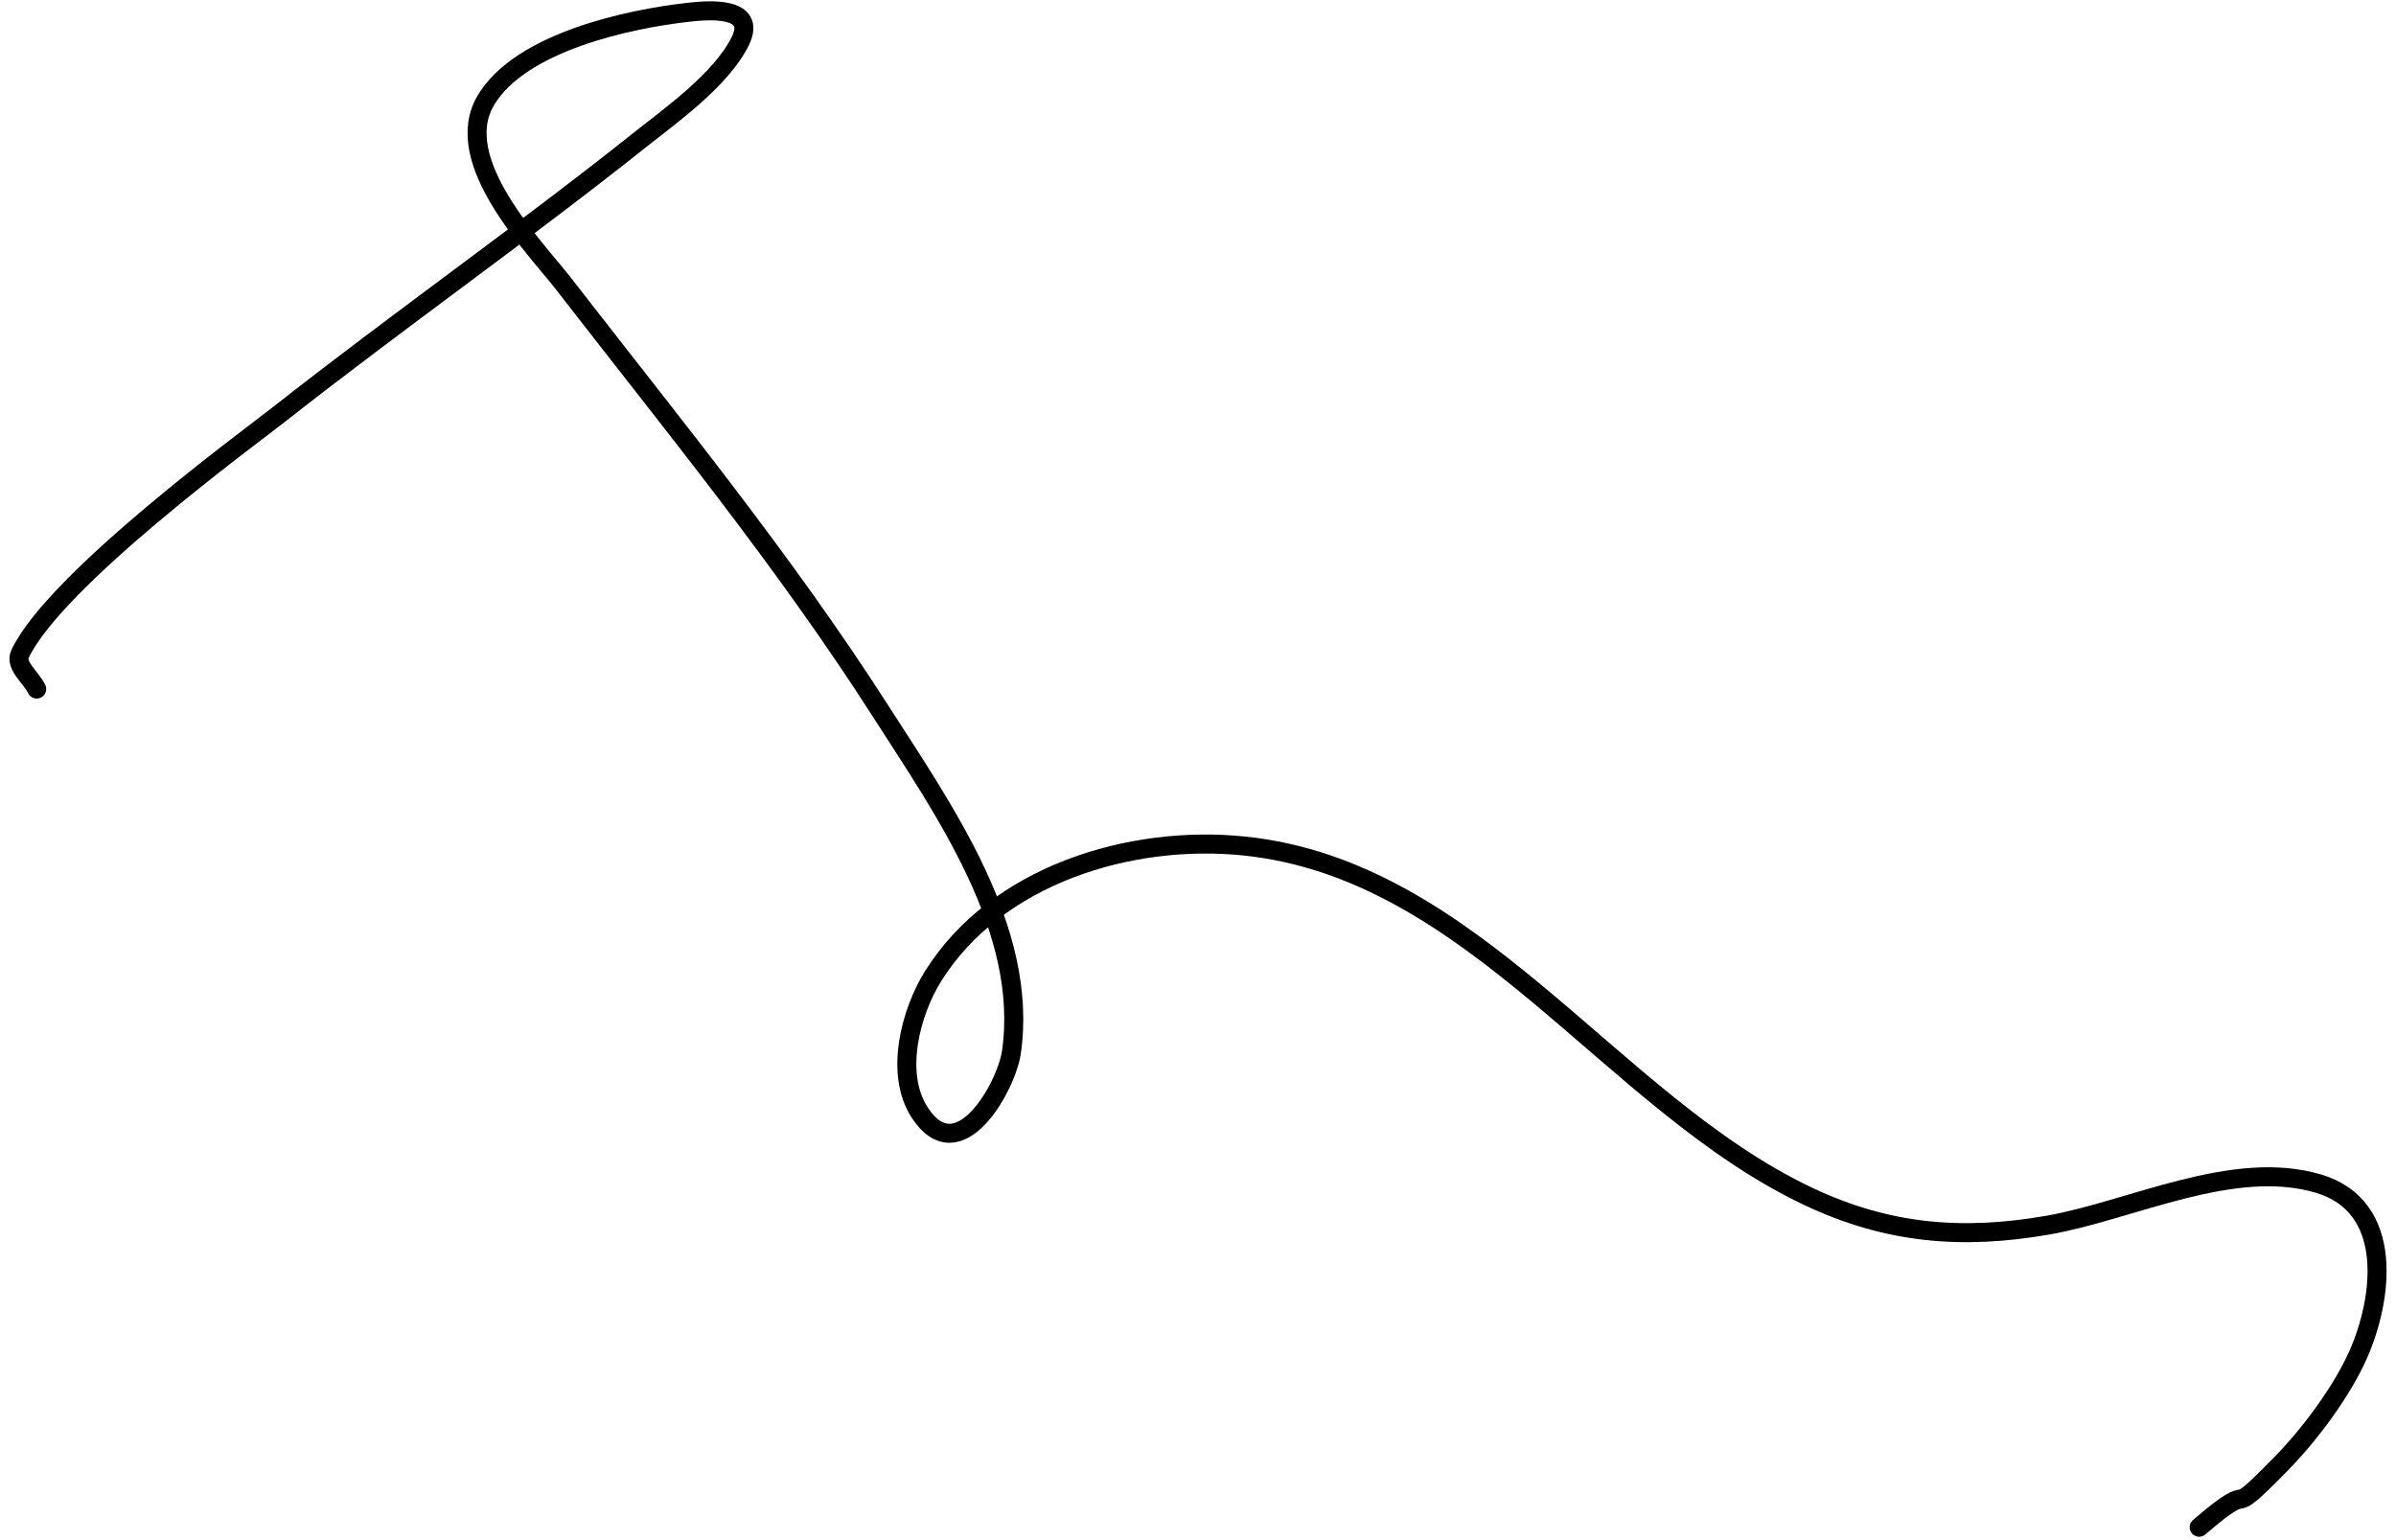 <svg width="252" height="162" viewBox="0 0 252 162" fill="none" xmlns="http://www.w3.org/2000/svg">
<path d="M3.86 72.476C3.277 71.242 1.524 70.006 2.111 68.773C5.838 60.941 26.231 46.037 29.338 43.593C41.915 33.7 55.028 24.497 67.543 14.526C70.351 12.29 75.864 8.385 77.854 4.339C79.685 0.617 74.472 1.062 72.492 1.281C66.101 1.987 54.719 4.429 51.087 10.571C47.314 16.953 56.276 25.98 59.304 29.887C70.771 44.684 82.514 59.022 92.63 74.821C99.161 85.021 108.26 97.794 106.37 110.718C105.855 114.241 100.85 123.36 96.727 117.018C94.063 112.921 95.778 106.458 98.131 102.692C104.791 92.031 118.884 87.749 130.859 88.987C155.119 91.494 169.385 115.985 190.146 125.826C198.517 129.794 206.378 130.441 215.417 128.861C224.095 127.345 234.833 121.84 243.818 124.492C251.917 126.882 250.627 136.634 248.007 142.521C246.295 146.369 242.975 150.822 240.044 153.835C233.212 160.856 238.085 154.799 231.298 160.642" stroke="black" stroke-width="2" stroke-linecap="round" stroke-linejoin="round"/>
</svg>
